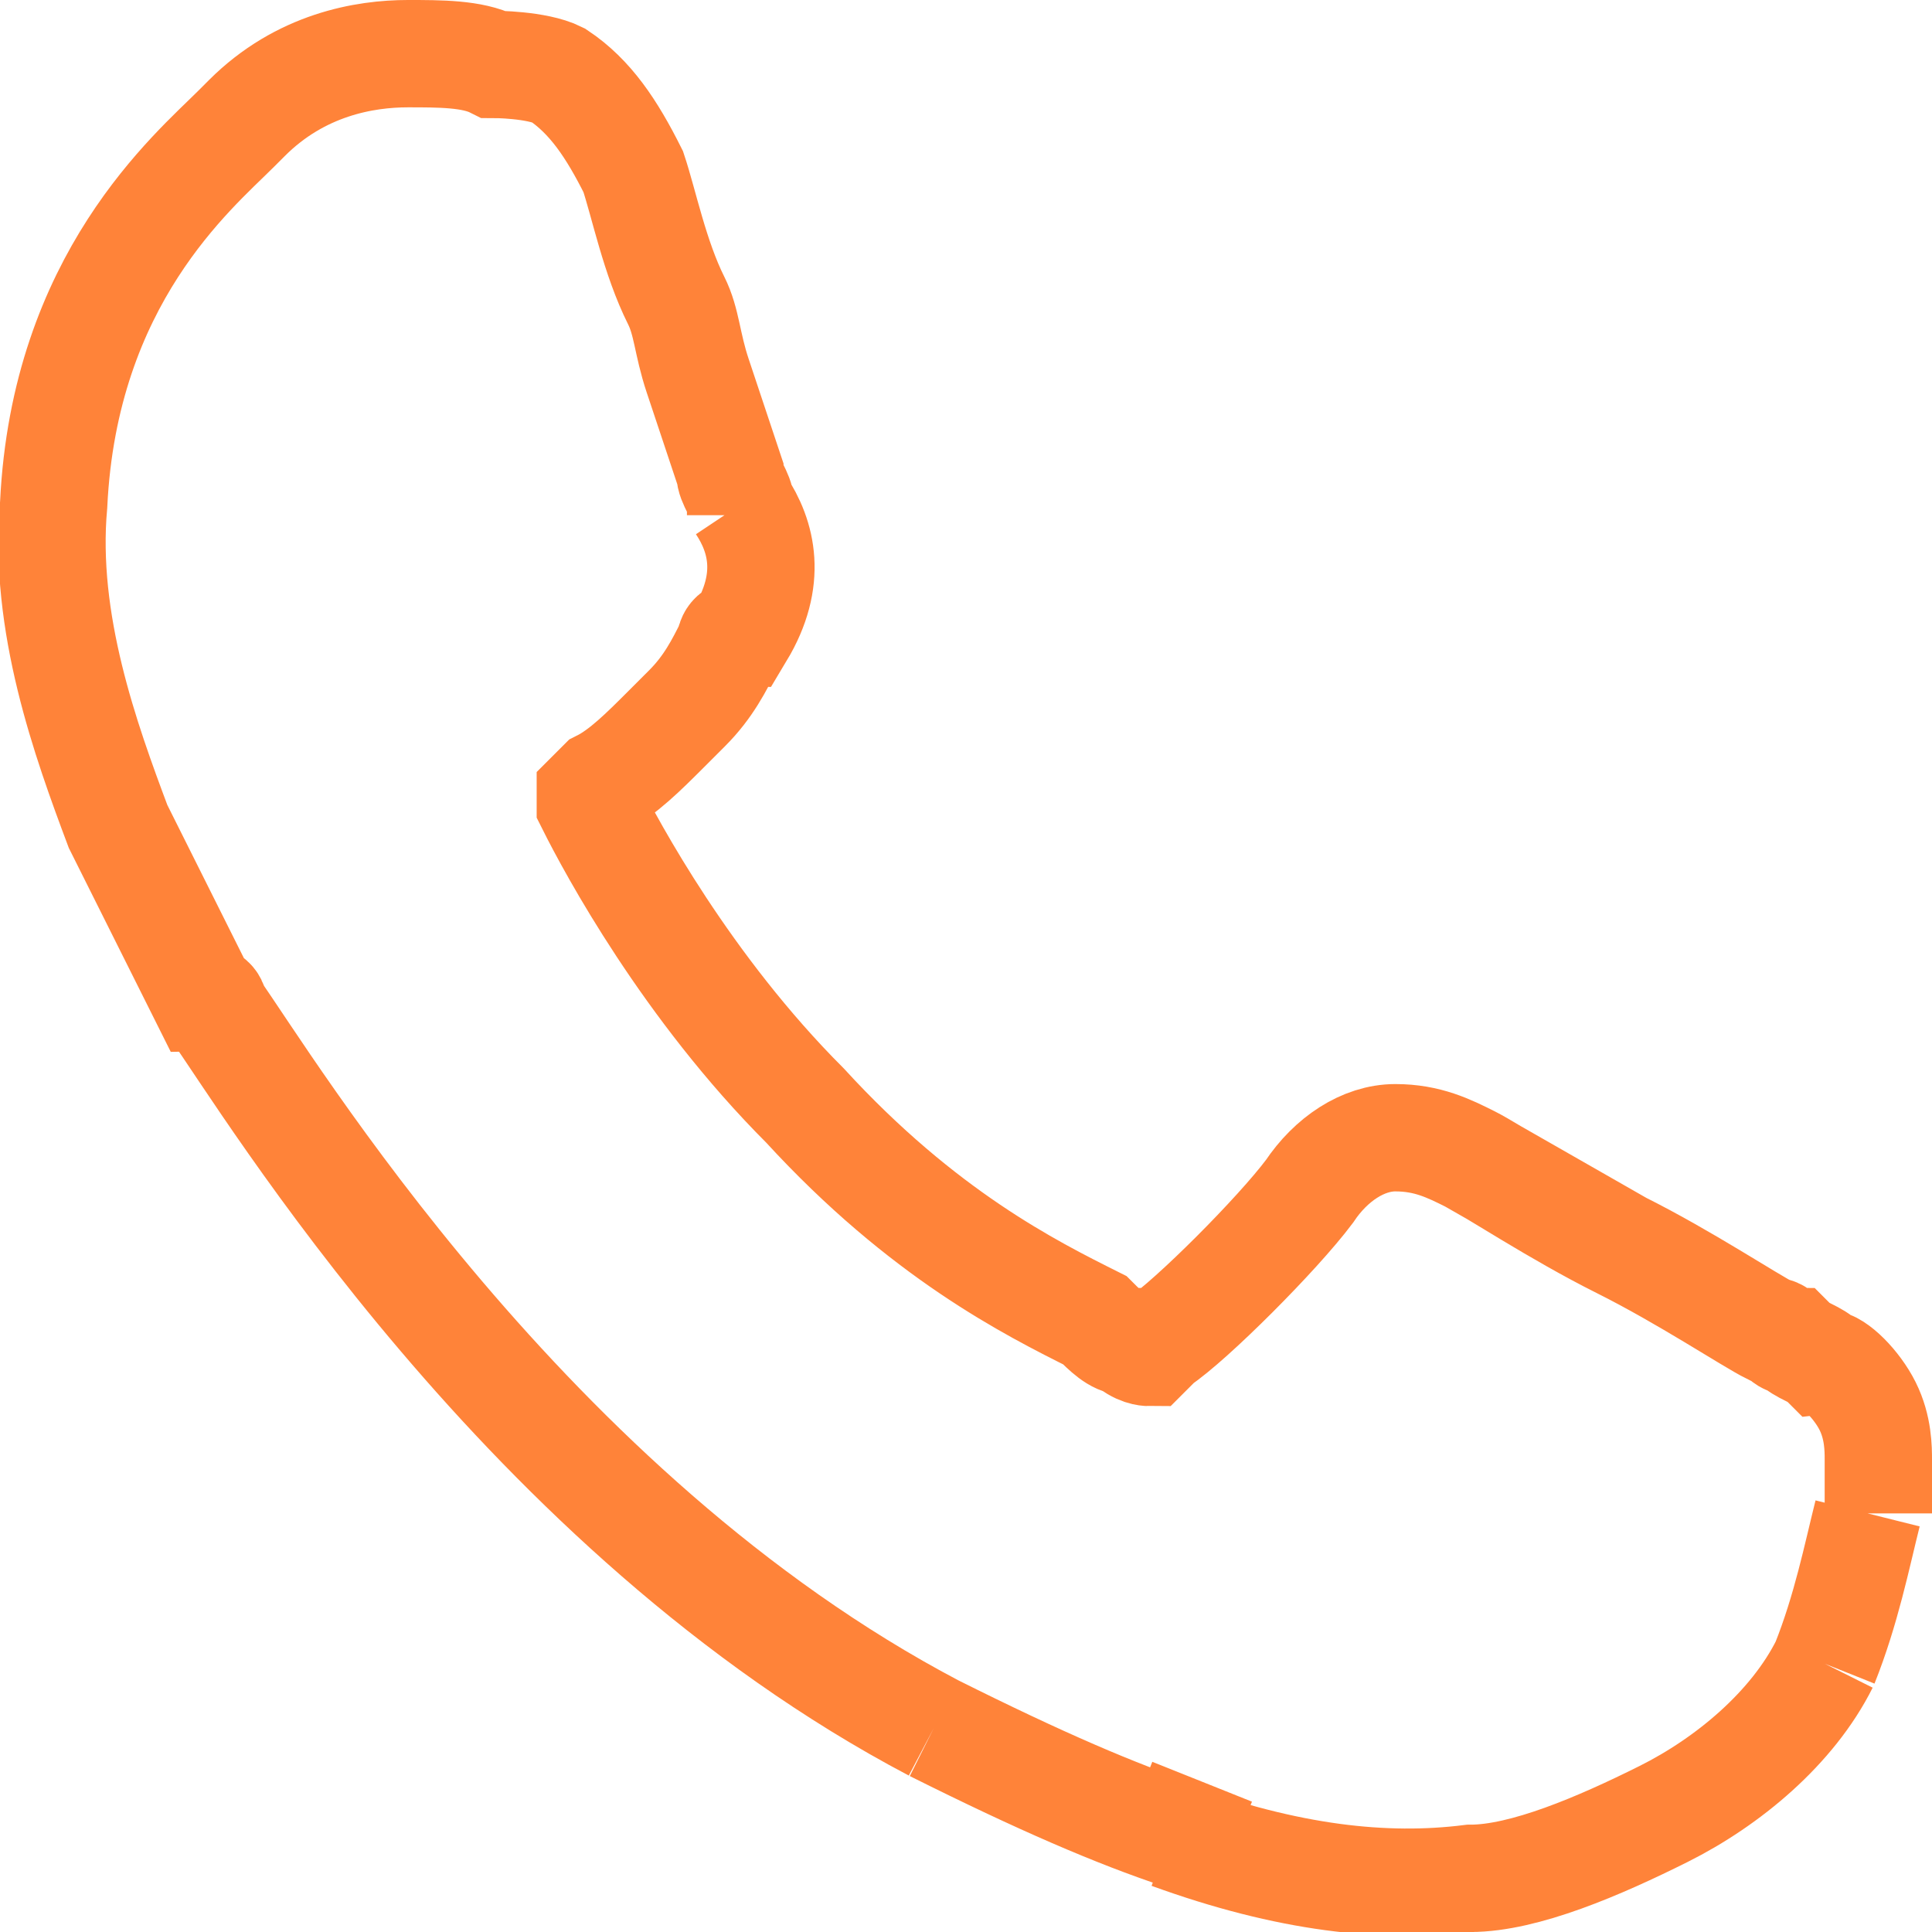 <?xml version="1.0" encoding="utf-8"?>
<!-- Generator: Adobe Illustrator 23.0.1, SVG Export Plug-In . SVG Version: 6.00 Build 0)  -->
<svg version="1.1" id="Слой_1" xmlns="http://www.w3.org/2000/svg" xmlns:xlink="http://www.w3.org/1999/xlink" x="0px" y="0px"
	 viewBox="0 0 18 18" style="enable-background:new 0 0 18 18;" xml:space="preserve">
<style type="text/css">
	.st0{fill:none;stroke:#FF8339;}
</style>
<path class="st0" d="M8.7,16.1L8.7,16.1c-3.8-2-6.2-6-6.7-6.7c0,0,0-0.1-0.1-0.1c0,0,0,0,0,0l0,0C1.8,9.1,1.5,8.5,1.1,7.7
	c-0.3-0.8-0.7-1.9-0.6-3l0,0c0.1-2.1,1.3-3.1,1.7-3.5c0,0,0.1-0.1,0.1-0.1l0,0c0.5-0.5,1.1-0.6,1.5-0.6l0,0c0.3,0,0.6,0,0.8,0.1
	c0,0,0,0,0,0c0,0,0.4,0,0.6,0.1c0.3,0.2,0.5,0.5,0.7,0.9l0,0C6,1.9,6.1,2.4,6.3,2.8C6.4,3,6.4,3.2,6.5,3.5c0.1,0.3,0.2,0.6,0.3,0.9
	c0,0.1,0.1,0.2,0.1,0.3c0,0,0,0.1,0,0.1l0,0l0,0c0,0,0,0,0,0 M13.7,10.8L13.7,10.8c-0.2-0.1-0.4-0.2-0.7-0.2c-0.3,0-0.6,0.2-0.8,0.5
	l0,0c-0.3,0.4-1.1,1.2-1.4,1.4l0,0c0,0-0.1,0.1-0.1,0.1c0,0-0.1,0-0.2-0.1c-0.1,0-0.2-0.1-0.3-0.2c-0.6-0.3-1.6-0.8-2.7-2l0,0
	c-1.1-1.1-1.8-2.4-2-2.8l0,0c0,0,0-0.1,0-0.1c0,0,0,0,0,0c0,0,0,0,0,0c0,0,0.1-0.1,0.1-0.1C5.8,7.2,6,7,6.2,6.8
	c0.1-0.1,0.1-0.1,0.2-0.2l0,0C6.6,6.4,6.7,6.2,6.8,6c0,0,0-0.1,0.1-0.1c0.3-0.5,0.2-0.9,0-1.2 M8.7,16.1c1,0.5,1.7,0.8,2.3,1
	 M6.9,4.7L6.9,4.7L6.9,4.7z M17,15.5c-0.3,0.6-0.9,1.1-1.5,1.4c-0.6,0.3-1.3,0.6-1.8,0.6c-0.8,0.1-1.7,0-2.8-0.4 M17,15.5
	c0.2-0.5,0.3-1,0.4-1.4 M11,17.1l0.2-0.5L11,17.1L11,17.1z M17.5,14.1c0-0.2,0-0.4,0-0.5 M17.5,14.1l0-0.5 M17.5,13.6
	c0-0.1,0-0.3-0.1-0.5 M17.4,13.1c-0.1-0.2-0.3-0.4-0.4-0.4c-0.1-0.1-0.2-0.1-0.3-0.2c-0.1,0-0.1-0.1-0.2-0.1
	c-0.2-0.1-0.8-0.5-1.4-0.8 M15.1,11.6c-0.6-0.3-1.2-0.7-1.4-0.8L15.1,11.6z"/>
</svg>
